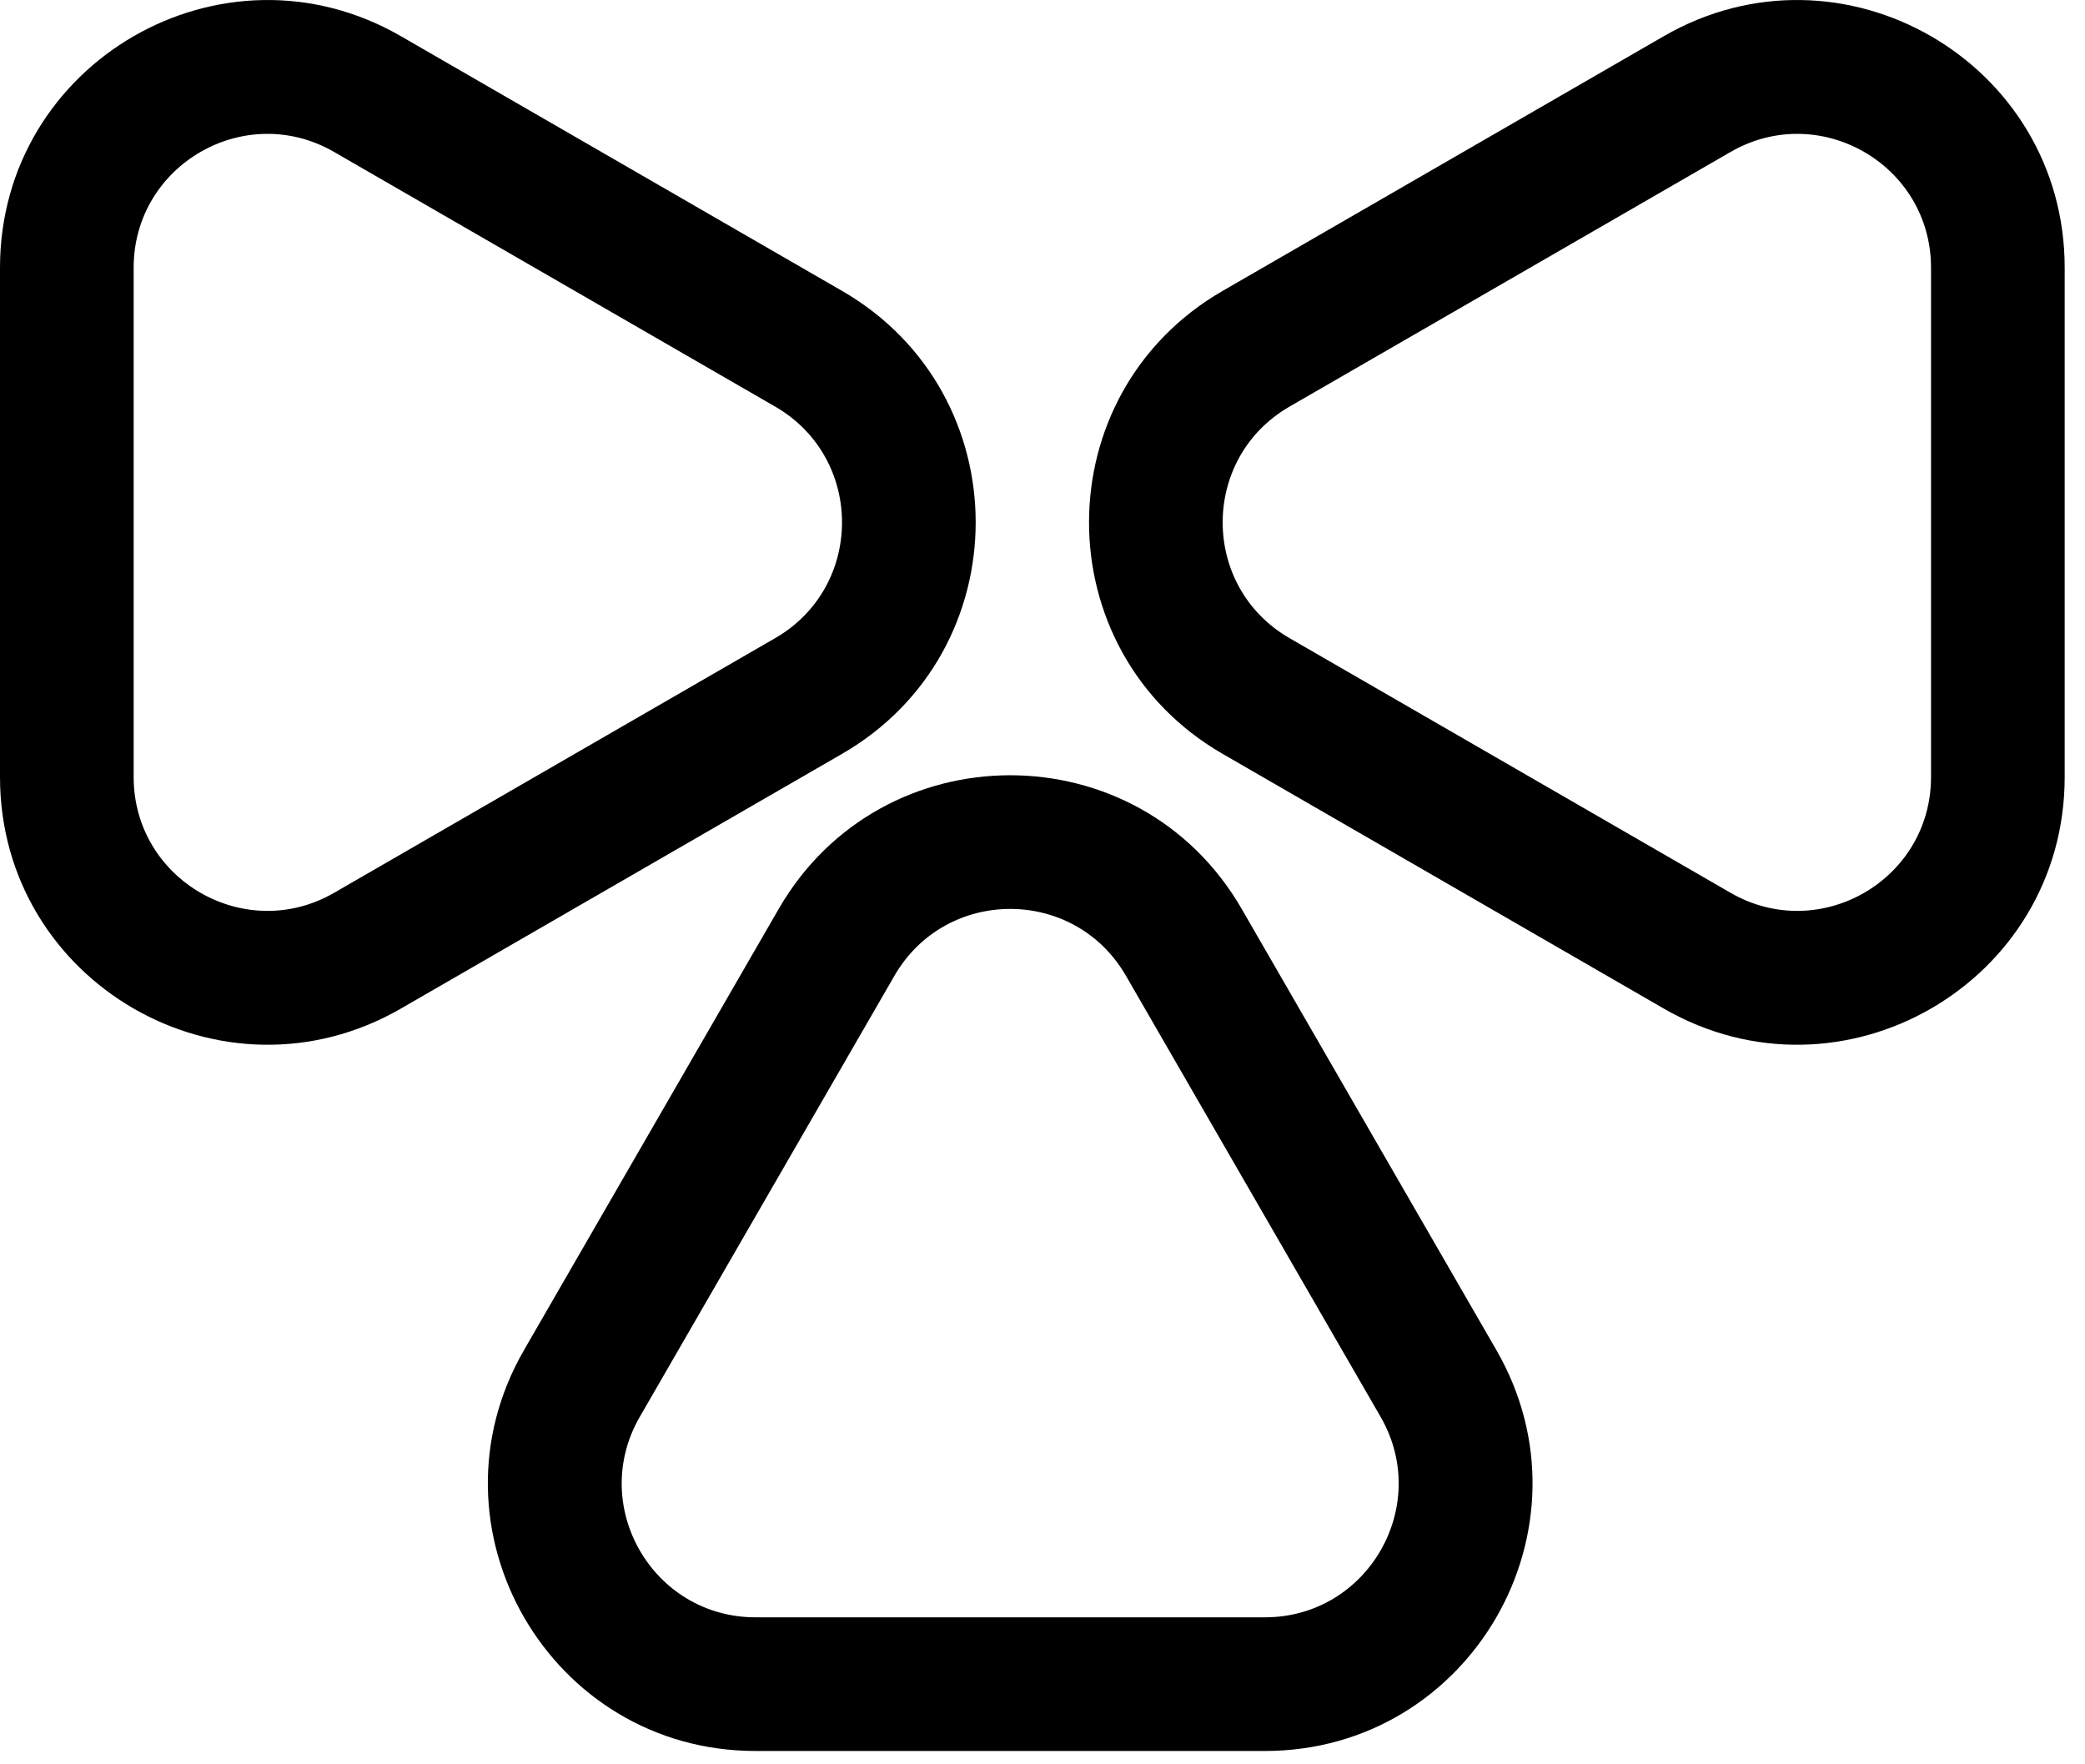 <svg width="78" height="66" viewBox="0 0 78 66" fill="none" xmlns="http://www.w3.org/2000/svg">
<path fill-rule="evenodd" clip-rule="evenodd" d="M51.648 53.001L42.121 36.501C40.197 33.168 35.386 33.168 33.461 36.501L23.935 53.001C22.01 56.334 24.416 60.501 28.265 60.501H47.318C51.166 60.501 53.572 56.334 51.648 53.001ZM46.452 34.001C42.602 27.334 32.98 27.334 29.131 34.001L19.605 50.501C15.756 57.168 20.567 65.501 28.265 65.501H47.318C55.016 65.501 59.827 57.168 55.978 50.501L46.452 34.001Z" fill="black"/>
<path fill-rule="evenodd" clip-rule="evenodd" d="M64.74 5.685L48.24 15.211C44.907 17.136 44.907 21.947 48.24 23.871L64.74 33.398C68.074 35.322 72.24 32.917 72.24 29.068V10.015C72.24 6.166 68.074 3.76 64.74 5.685ZM45.74 10.881C39.074 14.73 39.074 24.353 45.74 28.202L62.24 37.728C68.907 41.577 77.24 36.766 77.24 29.068V10.015C77.24 2.317 68.907 -2.494 62.24 1.355L45.74 10.881Z" fill="black"/>
<path fill-rule="evenodd" clip-rule="evenodd" d="M12.5 33.398L29 23.871C32.333 21.947 32.333 17.136 29 15.211L12.5 5.685C9.167 3.76 5 6.166 5 10.015L5 29.067C5 32.916 9.167 35.322 12.5 33.398ZM31.5 28.201C38.167 24.352 38.167 14.73 31.5 10.881L15 1.355C8.333 -2.494 -3.91597e-06 2.317 -4.25246e-06 10.015L-5.08528e-06 29.067C-5.42177e-06 36.766 8.333 41.577 15 37.728L31.5 28.201Z" fill="black"/>
</svg>
